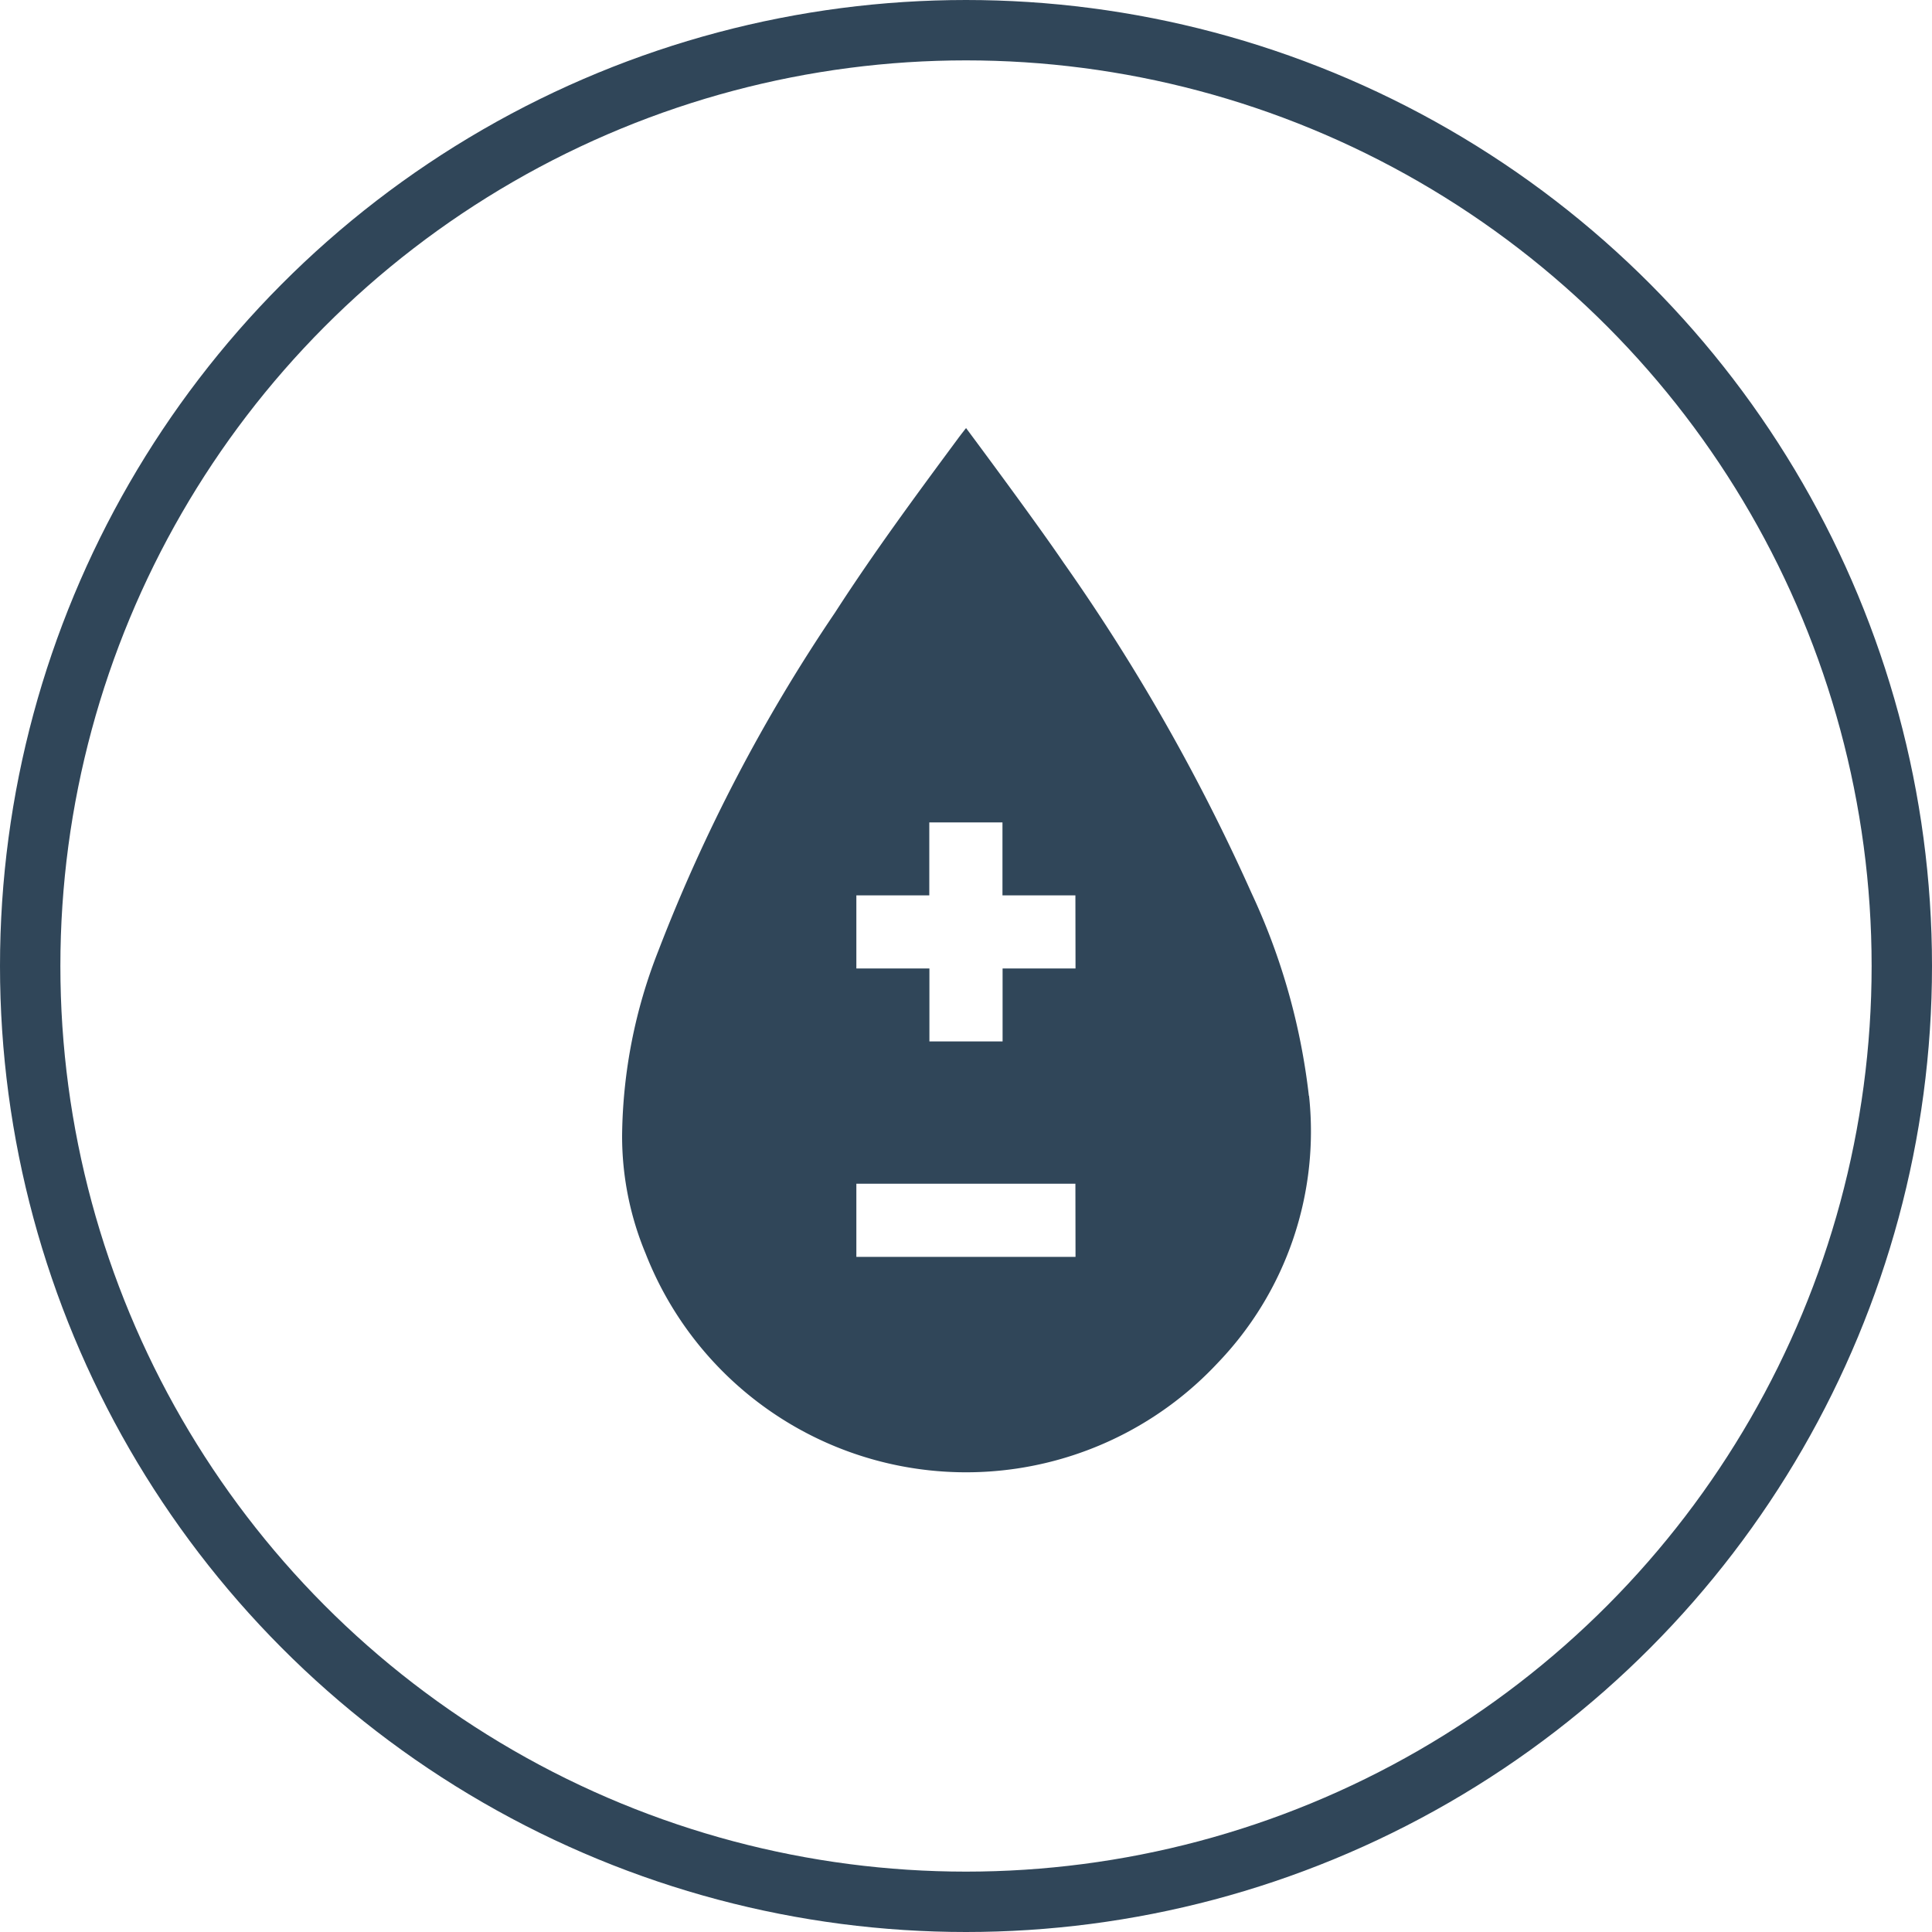 <svg xmlns="http://www.w3.org/2000/svg" width="32" height="32" viewBox="0 0 32 32">
  <g id="Group_1530" data-name="Group 1530" transform="translate(-798 -403)">
    <g id="Ellipse_86" data-name="Ellipse 86" transform="translate(798 403)" fill="none" stroke="#304659" stroke-width="1">
      <circle cx="16" cy="16" r="16" stroke="none"/>
      <circle cx="16" cy="16" r="15.5" fill="none"/>
    </g>
    <path id="Path_35" data-name="Path 35" d="M145.83,9.284h-1.208v1.208H143.41V9.284H142.2V8.073h1.208V6.865h1.212V8.073h1.208Zm0,4.777H142.2V12.849h3.628Zm3.865-2.668a10.814,10.814,0,0,0-.95-3.358,32.7,32.7,0,0,0-3.116-5.477c-.475-.7-1.612-2.225-1.612-2.225s-.087.11-.136.177c-.7.946-1.4,1.895-2.036,2.882a27.727,27.727,0,0,0-2.925,5.6,8.559,8.559,0,0,0-.6,3.059,5.049,5.049,0,0,0,.39,1.956,5.7,5.7,0,0,0,9.472,1.814,5.535,5.535,0,0,0,1.516-4.427" transform="translate(669.984 409.757)" fill="#304659"/>
  </g>
</svg>
